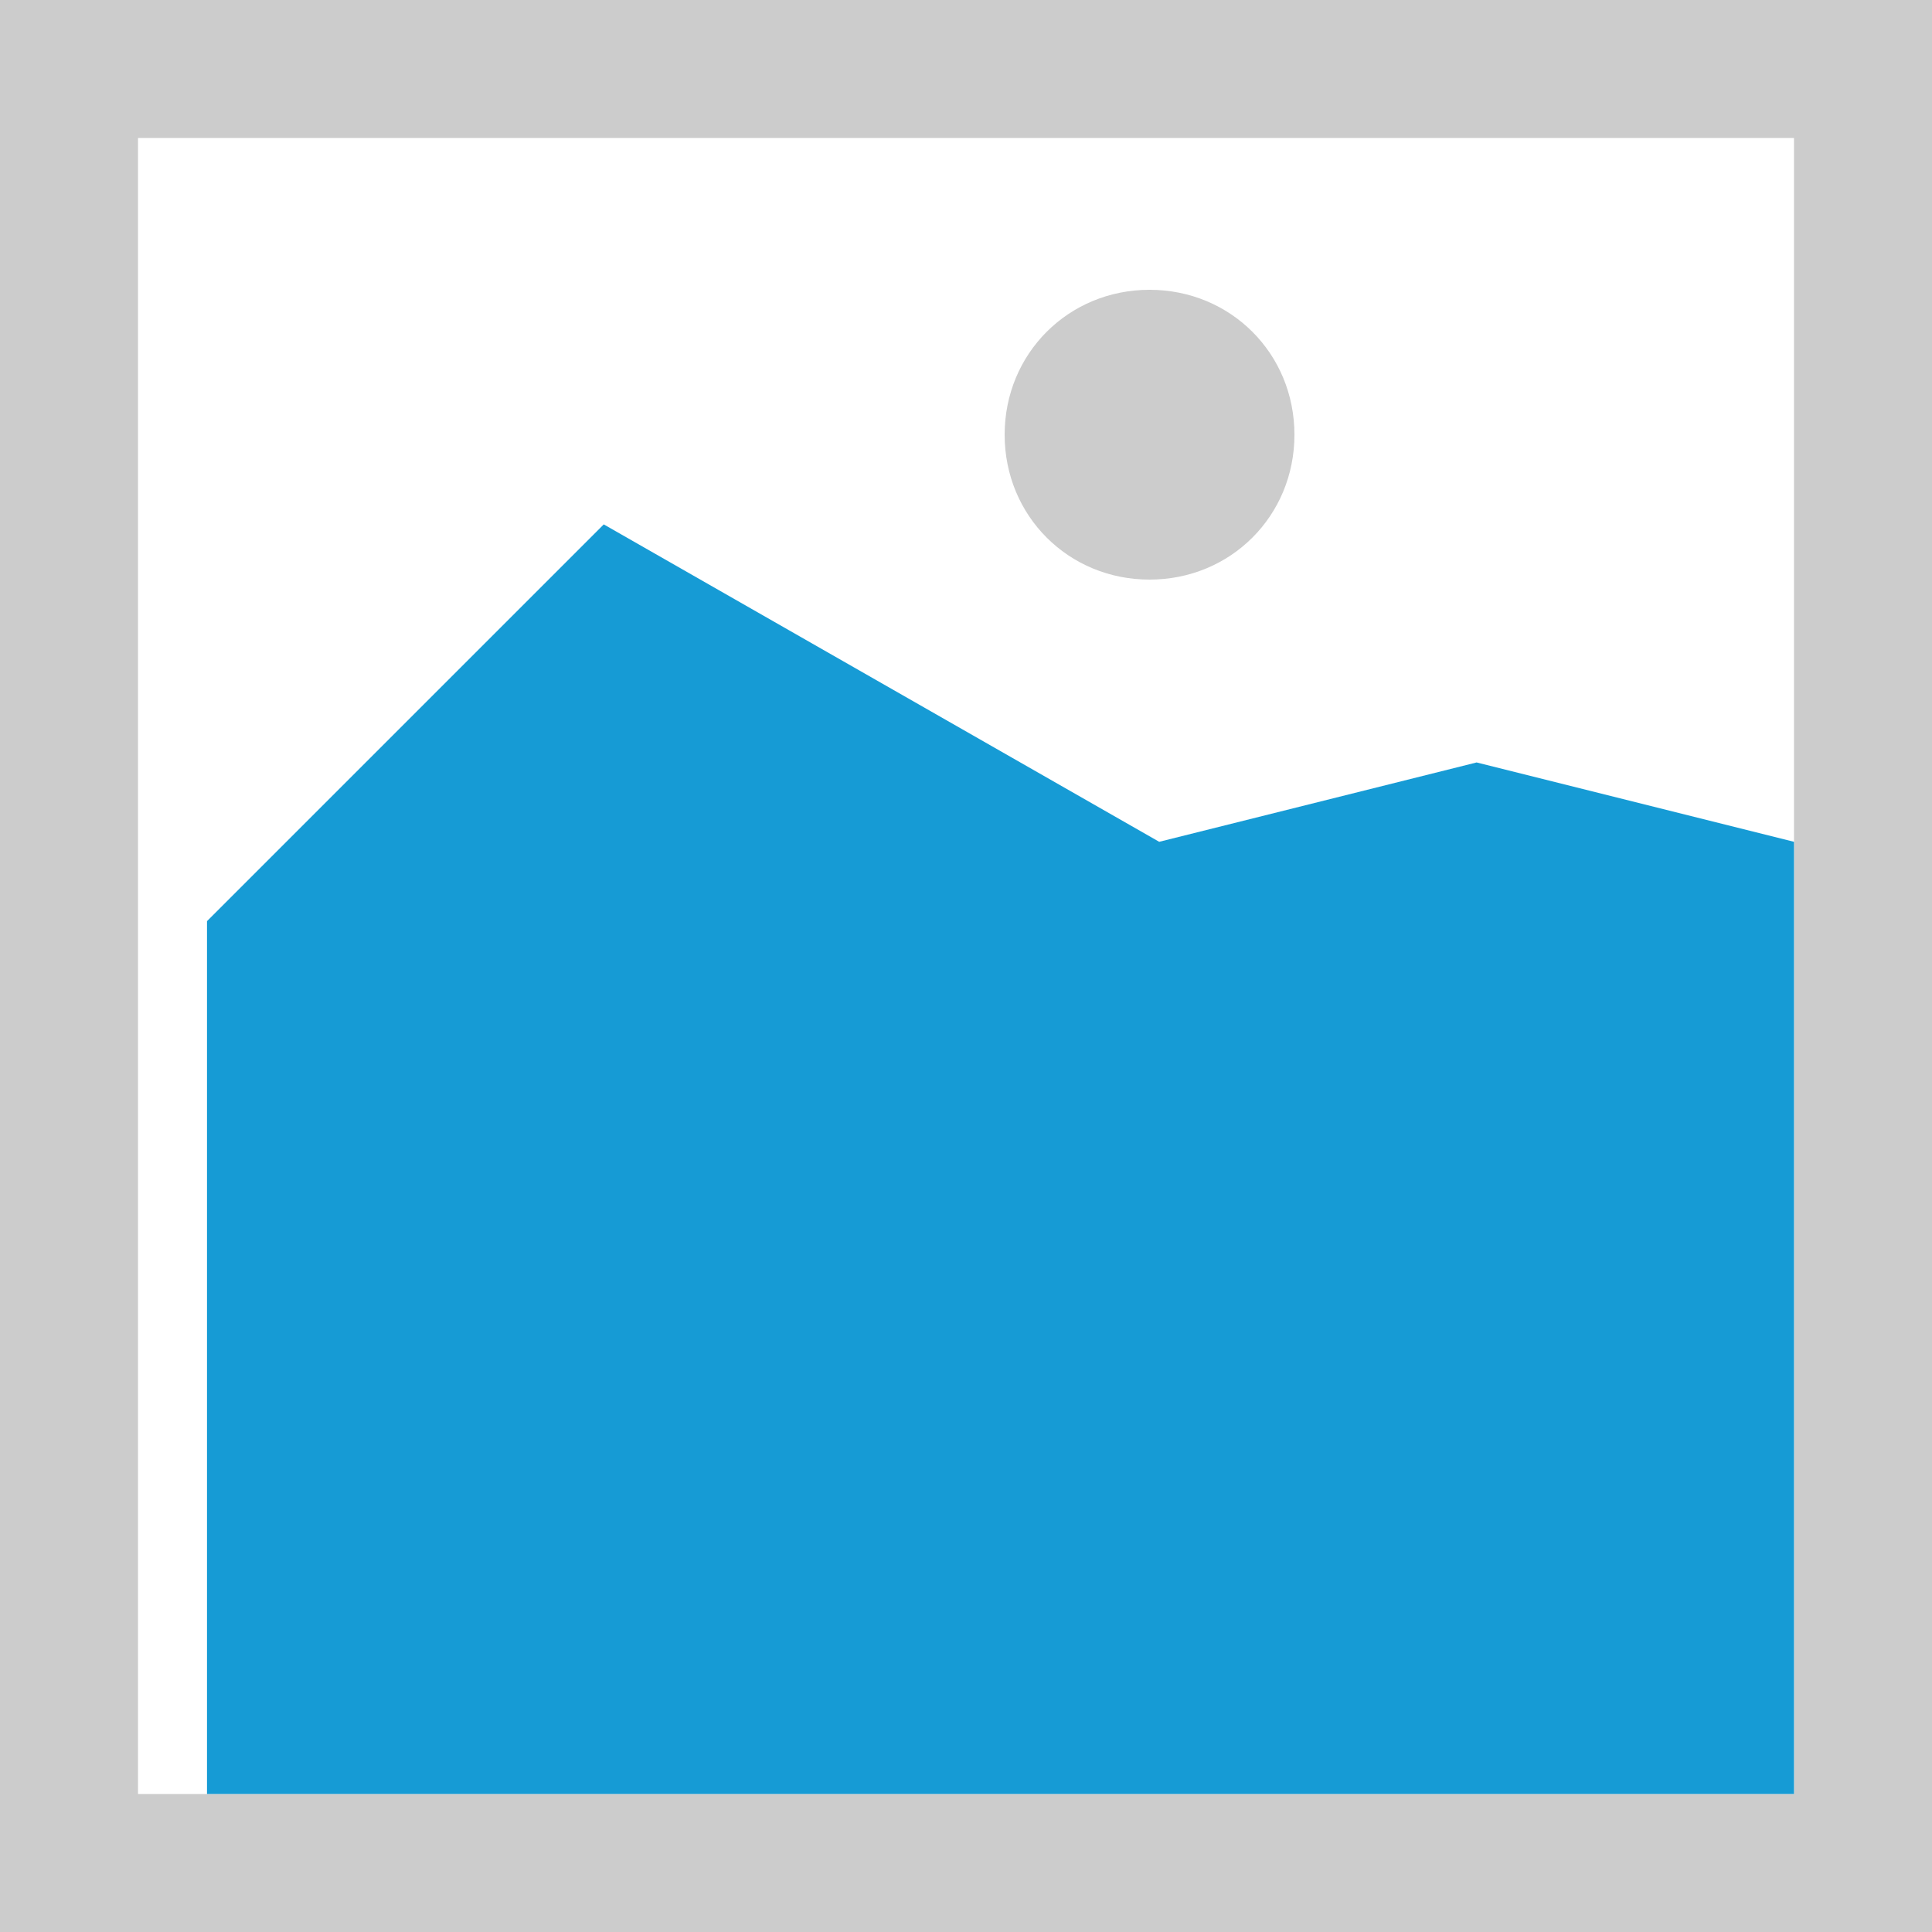 ﻿<?xml version="1.0" encoding="utf-8"?>
<svg version="1.1" xmlns:xlink="http://www.w3.org/1999/xlink" width="28px" height="28px" xmlns="http://www.w3.org/2000/svg">
  <g transform="matrix(1 0 0 1 -292 -789 )">
    <path d="M 292 789  L 320 789  L 320 817  L 292 817  L 292 789  " fill-rule="nonzero" fill="#cccccc" stroke="none" />
    <path d="M 294 791  L 318 791  L 318 815  L 294 815  L 294 791  " fill-rule="nonzero" fill="#ffffff" stroke="none" />
    <path d="M 308.66 797.4  C 307.484 797.4  306.56 796.476  306.56 795.3  C 306.56 794.124  307.484 793.2  308.66 793.2  C 309.836 793.2  310.76 794.124  310.76 795.3  C 310.76 796.476  309.836 797.4  308.66 797.4  " fill-rule="nonzero" fill="#cccccc" stroke="none" />
    <path d="M 295 815  L 295 802.35  L 300.75 796.6  L 308.8 801.2  L 313.4 800.05  L 318 801.2  L 318 815  L 295 815  " fill-rule="nonzero" fill="#169bd5" stroke="none" />
  </g>
</svg>